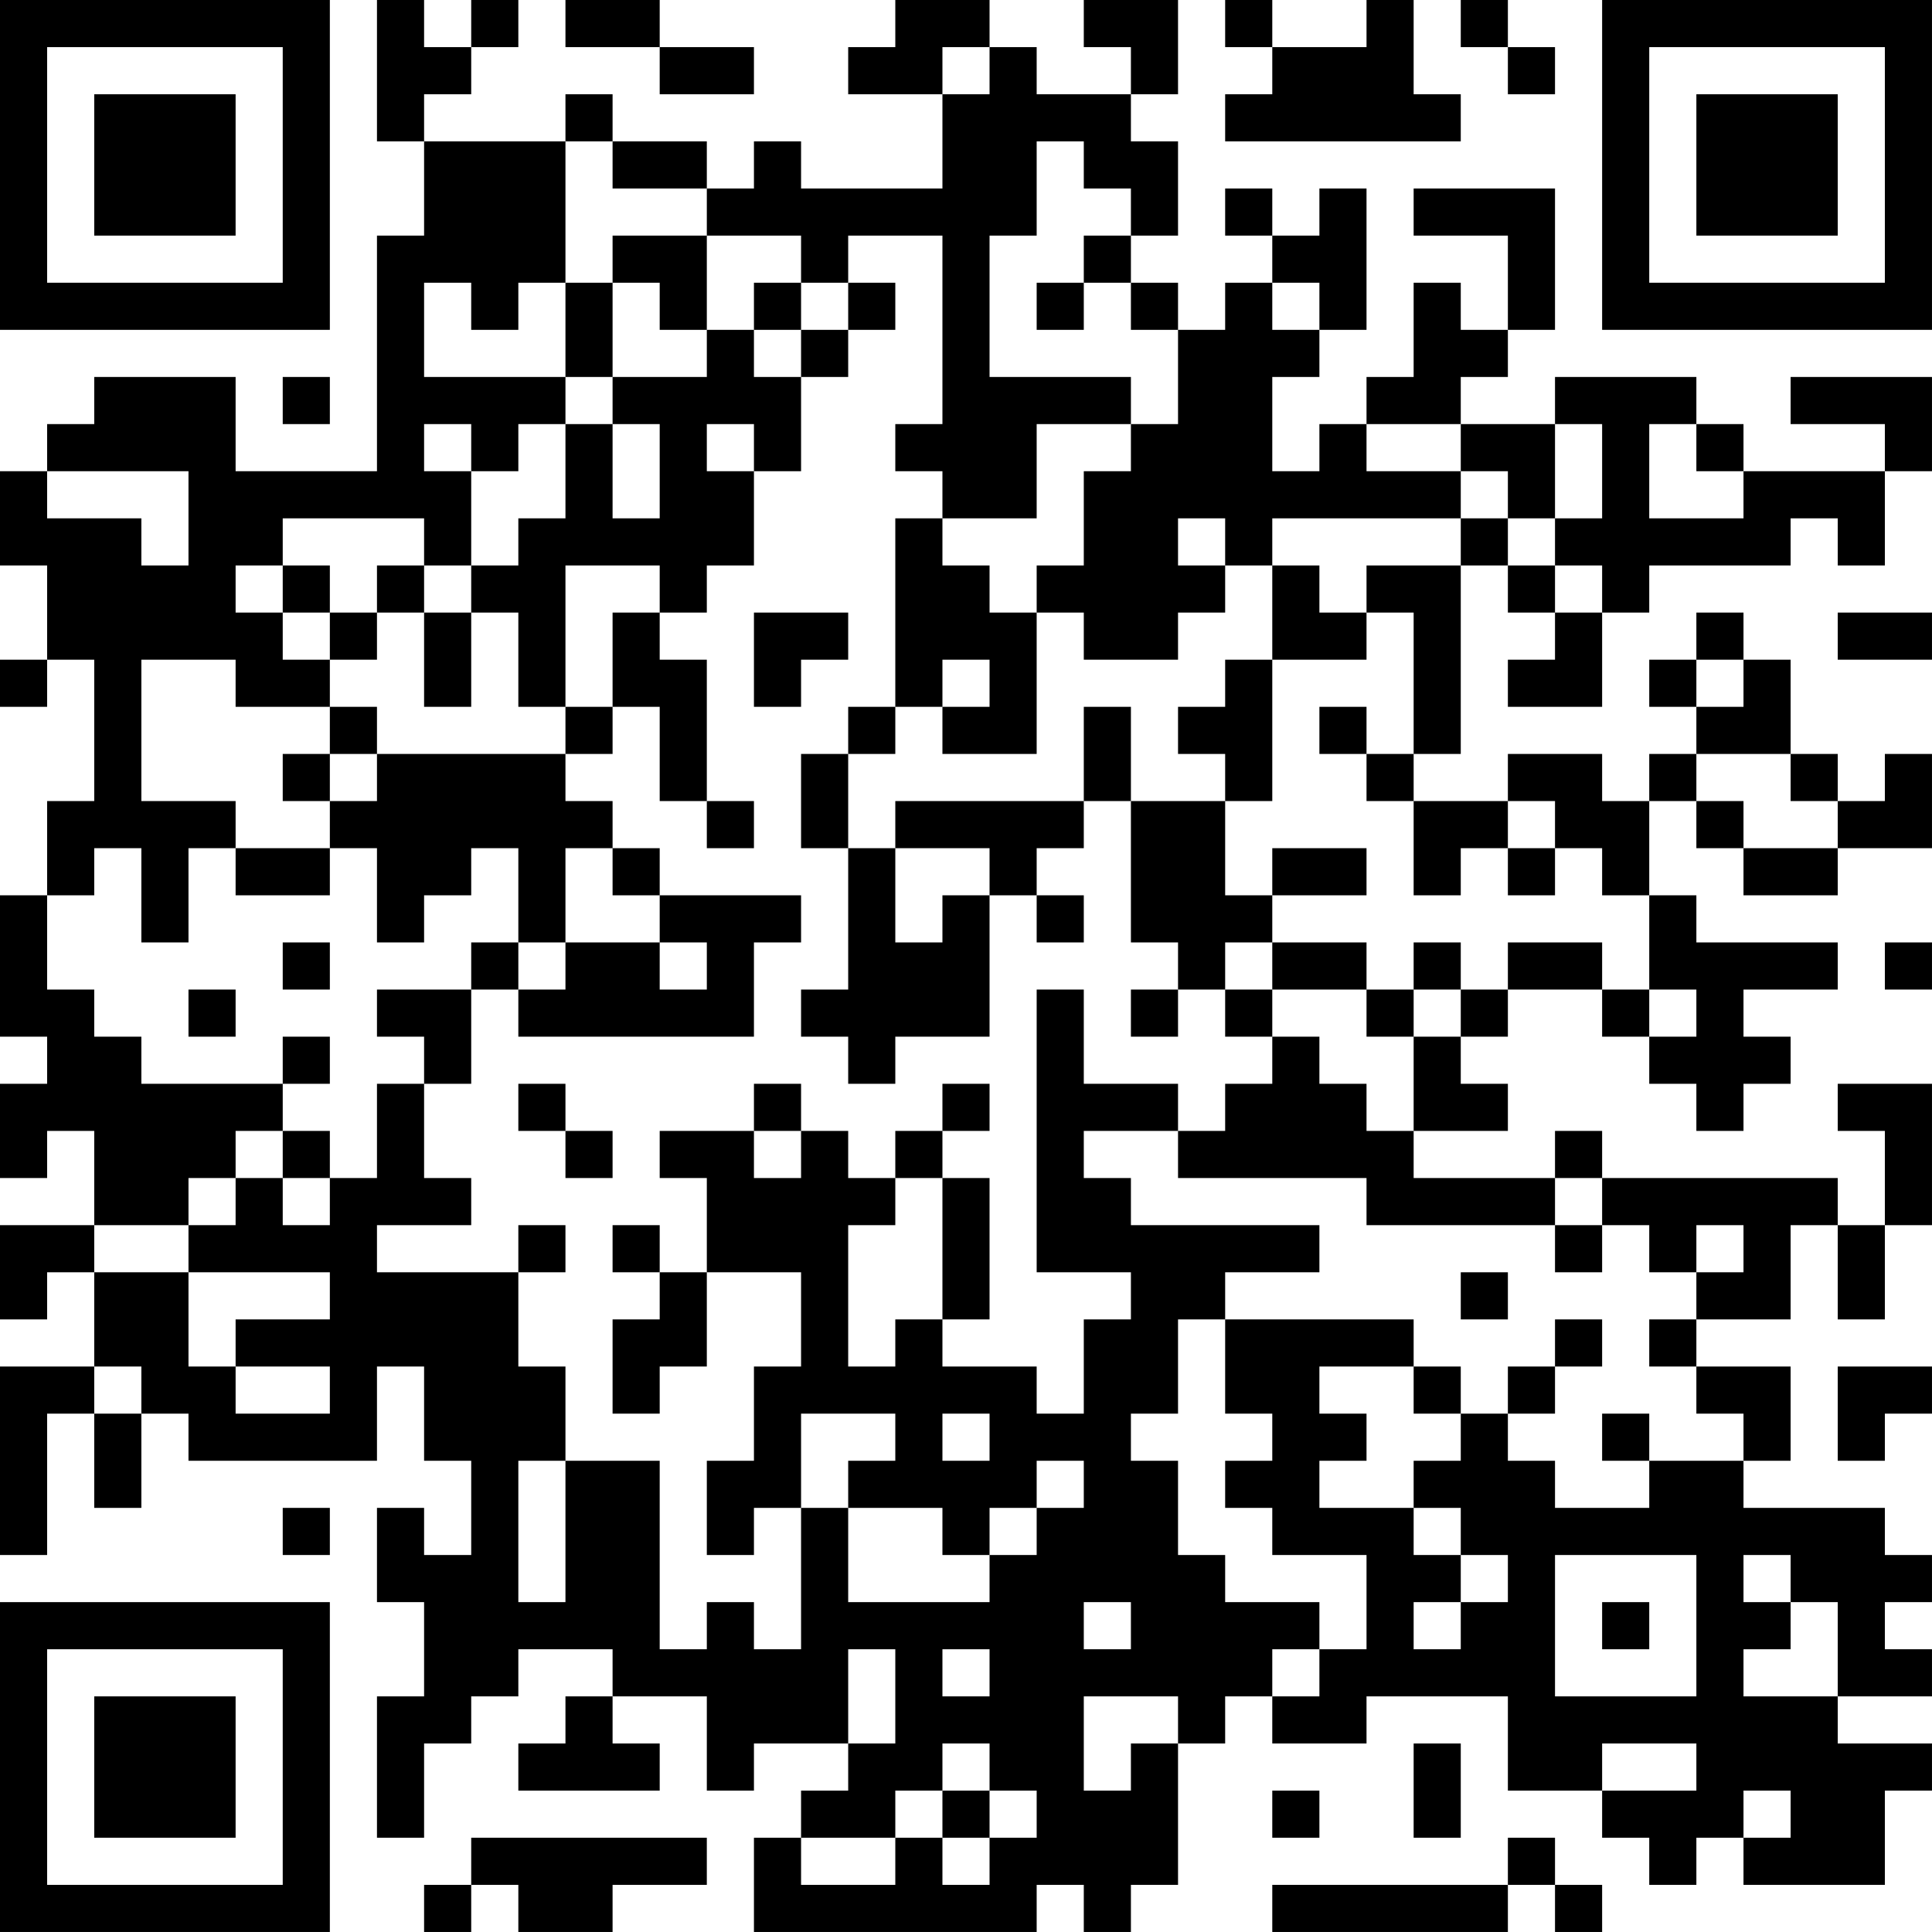 <?xml version="1.0" encoding="UTF-8"?>
<svg xmlns="http://www.w3.org/2000/svg" version="1.1" width="200" height="200" viewBox="0 0 200 200"><rect x="0" y="0" width="200" height="200" fill="#ffffff"/><g transform="scale(4.878)"><g transform="translate(0,0)"><path fill-rule="evenodd" d="M8 0L8 3L9 3L9 5L8 5L8 10L5 10L5 8L2 8L2 9L1 9L1 10L0 10L0 12L1 12L1 14L0 14L0 15L1 15L1 14L2 14L2 17L1 17L1 19L0 19L0 22L1 22L1 23L0 23L0 25L1 25L1 24L2 24L2 26L0 26L0 28L1 28L1 27L2 27L2 29L0 29L0 33L1 33L1 30L2 30L2 32L3 32L3 30L4 30L4 31L8 31L8 29L9 29L9 31L10 31L10 33L9 33L9 32L8 32L8 34L9 34L9 36L8 36L8 39L9 39L9 37L10 37L10 36L11 36L11 35L13 35L13 36L12 36L12 37L11 37L11 38L14 38L14 37L13 37L13 36L15 36L15 38L16 38L16 37L18 37L18 38L17 38L17 39L16 39L16 41L22 41L22 40L23 40L23 41L24 41L24 40L25 40L25 37L26 37L26 36L27 36L27 37L29 37L29 36L32 36L32 38L34 38L34 39L35 39L35 40L36 40L36 39L37 39L37 40L40 40L40 38L41 38L41 37L39 37L39 36L41 36L41 35L40 35L40 34L41 34L41 33L40 33L40 32L37 32L37 31L38 31L38 29L36 29L36 28L38 28L38 26L39 26L39 28L40 28L40 26L41 26L41 23L39 23L39 24L40 24L40 26L39 26L39 25L34 25L34 24L33 24L33 25L30 25L30 24L32 24L32 23L31 23L31 22L32 22L32 21L34 21L34 22L35 22L35 23L36 23L36 24L37 24L37 23L38 23L38 22L37 22L37 21L39 21L39 20L36 20L36 19L35 19L35 17L36 17L36 18L37 18L37 19L39 19L39 18L41 18L41 16L40 16L40 17L39 17L39 16L38 16L38 14L37 14L37 13L36 13L36 14L35 14L35 15L36 15L36 16L35 16L35 17L34 17L34 16L32 16L32 17L30 17L30 16L31 16L31 12L32 12L32 13L33 13L33 14L32 14L32 15L34 15L34 13L35 13L35 12L38 12L38 11L39 11L39 12L40 12L40 10L41 10L41 8L38 8L38 9L40 9L40 10L37 10L37 9L36 9L36 8L33 8L33 9L31 9L31 8L32 8L32 7L33 7L33 4L30 4L30 5L32 5L32 7L31 7L31 6L30 6L30 8L29 8L29 9L28 9L28 10L27 10L27 8L28 8L28 7L29 7L29 4L28 4L28 5L27 5L27 4L26 4L26 5L27 5L27 6L26 6L26 7L25 7L25 6L24 6L24 5L25 5L25 3L24 3L24 2L25 2L25 0L23 0L23 1L24 1L24 2L22 2L22 1L21 1L21 0L19 0L19 1L18 1L18 2L20 2L20 4L17 4L17 3L16 3L16 4L15 4L15 3L13 3L13 2L12 2L12 3L9 3L9 2L10 2L10 1L11 1L11 0L10 0L10 1L9 1L9 0ZM12 0L12 1L14 1L14 2L16 2L16 1L14 1L14 0ZM26 0L26 1L27 1L27 2L26 2L26 3L31 3L31 2L30 2L30 0L29 0L29 1L27 1L27 0ZM31 0L31 1L32 1L32 2L33 2L33 1L32 1L32 0ZM20 1L20 2L21 2L21 1ZM12 3L12 6L11 6L11 7L10 7L10 6L9 6L9 8L12 8L12 9L11 9L11 10L10 10L10 9L9 9L9 10L10 10L10 12L9 12L9 11L6 11L6 12L5 12L5 13L6 13L6 14L7 14L7 15L5 15L5 14L3 14L3 17L5 17L5 18L4 18L4 20L3 20L3 18L2 18L2 19L1 19L1 21L2 21L2 22L3 22L3 23L6 23L6 24L5 24L5 25L4 25L4 26L2 26L2 27L4 27L4 29L5 29L5 30L7 30L7 29L5 29L5 28L7 28L7 27L4 27L4 26L5 26L5 25L6 25L6 26L7 26L7 25L8 25L8 23L9 23L9 25L10 25L10 26L8 26L8 27L11 27L11 29L12 29L12 31L11 31L11 34L12 34L12 31L14 31L14 35L15 35L15 34L16 34L16 35L17 35L17 32L18 32L18 34L21 34L21 33L22 33L22 32L23 32L23 31L22 31L22 32L21 32L21 33L20 33L20 32L18 32L18 31L19 31L19 30L17 30L17 32L16 32L16 33L15 33L15 31L16 31L16 29L17 29L17 27L15 27L15 25L14 25L14 24L16 24L16 25L17 25L17 24L18 24L18 25L19 25L19 26L18 26L18 29L19 29L19 28L20 28L20 29L22 29L22 30L23 30L23 28L24 28L24 27L22 27L22 21L23 21L23 23L25 23L25 24L23 24L23 25L24 25L24 26L28 26L28 27L26 27L26 28L25 28L25 30L24 30L24 31L25 31L25 33L26 33L26 34L28 34L28 35L27 35L27 36L28 36L28 35L29 35L29 33L27 33L27 32L26 32L26 31L27 31L27 30L26 30L26 28L30 28L30 29L28 29L28 30L29 30L29 31L28 31L28 32L30 32L30 33L31 33L31 34L30 34L30 35L31 35L31 34L32 34L32 33L31 33L31 32L30 32L30 31L31 31L31 30L32 30L32 31L33 31L33 32L35 32L35 31L37 31L37 30L36 30L36 29L35 29L35 28L36 28L36 27L37 27L37 26L36 26L36 27L35 27L35 26L34 26L34 25L33 25L33 26L29 26L29 25L25 25L25 24L26 24L26 23L27 23L27 22L28 22L28 23L29 23L29 24L30 24L30 22L31 22L31 21L32 21L32 20L34 20L34 21L35 21L35 22L36 22L36 21L35 21L35 19L34 19L34 18L33 18L33 17L32 17L32 18L31 18L31 19L30 19L30 17L29 17L29 16L30 16L30 13L29 13L29 12L31 12L31 11L32 11L32 12L33 12L33 13L34 13L34 12L33 12L33 11L34 11L34 9L33 9L33 11L32 11L32 10L31 10L31 9L29 9L29 10L31 10L31 11L27 11L27 12L26 12L26 11L25 11L25 12L26 12L26 13L25 13L25 14L23 14L23 13L22 13L22 12L23 12L23 10L24 10L24 9L25 9L25 7L24 7L24 6L23 6L23 5L24 5L24 4L23 4L23 3L22 3L22 5L21 5L21 8L24 8L24 9L22 9L22 11L20 11L20 10L19 10L19 9L20 9L20 5L18 5L18 6L17 6L17 5L15 5L15 4L13 4L13 3ZM13 5L13 6L12 6L12 8L13 8L13 9L12 9L12 11L11 11L11 12L10 12L10 13L9 13L9 12L8 12L8 13L7 13L7 12L6 12L6 13L7 13L7 14L8 14L8 13L9 13L9 15L10 15L10 13L11 13L11 15L12 15L12 16L8 16L8 15L7 15L7 16L6 16L6 17L7 17L7 18L5 18L5 19L7 19L7 18L8 18L8 20L9 20L9 19L10 19L10 18L11 18L11 20L10 20L10 21L8 21L8 22L9 22L9 23L10 23L10 21L11 21L11 22L16 22L16 20L17 20L17 19L14 19L14 18L13 18L13 17L12 17L12 16L13 16L13 15L14 15L14 17L15 17L15 18L16 18L16 17L15 17L15 14L14 14L14 13L15 13L15 12L16 12L16 10L17 10L17 8L18 8L18 7L19 7L19 6L18 6L18 7L17 7L17 6L16 6L16 7L15 7L15 5ZM13 6L13 8L15 8L15 7L14 7L14 6ZM22 6L22 7L23 7L23 6ZM27 6L27 7L28 7L28 6ZM16 7L16 8L17 8L17 7ZM6 8L6 9L7 9L7 8ZM13 9L13 11L14 11L14 9ZM15 9L15 10L16 10L16 9ZM35 9L35 11L37 11L37 10L36 10L36 9ZM1 10L1 11L3 11L3 12L4 12L4 10ZM19 11L19 15L18 15L18 16L17 16L17 18L18 18L18 21L17 21L17 22L18 22L18 23L19 23L19 22L21 22L21 19L22 19L22 20L23 20L23 19L22 19L22 18L23 18L23 17L24 17L24 20L25 20L25 21L24 21L24 22L25 22L25 21L26 21L26 22L27 22L27 21L29 21L29 22L30 22L30 21L31 21L31 20L30 20L30 21L29 21L29 20L27 20L27 19L29 19L29 18L27 18L27 19L26 19L26 17L27 17L27 14L29 14L29 13L28 13L28 12L27 12L27 14L26 14L26 15L25 15L25 16L26 16L26 17L24 17L24 15L23 15L23 17L19 17L19 18L18 18L18 16L19 16L19 15L20 15L20 16L22 16L22 13L21 13L21 12L20 12L20 11ZM12 12L12 15L13 15L13 13L14 13L14 12ZM16 13L16 15L17 15L17 14L18 14L18 13ZM39 13L39 14L41 14L41 13ZM20 14L20 15L21 15L21 14ZM36 14L36 15L37 15L37 14ZM28 15L28 16L29 16L29 15ZM7 16L7 17L8 17L8 16ZM36 16L36 17L37 17L37 18L39 18L39 17L38 17L38 16ZM12 18L12 20L11 20L11 21L12 21L12 20L14 20L14 21L15 21L15 20L14 20L14 19L13 19L13 18ZM19 18L19 20L20 20L20 19L21 19L21 18ZM32 18L32 19L33 19L33 18ZM6 20L6 21L7 21L7 20ZM26 20L26 21L27 21L27 20ZM40 20L40 21L41 21L41 20ZM4 21L4 22L5 22L5 21ZM6 22L6 23L7 23L7 22ZM11 23L11 24L12 24L12 25L13 25L13 24L12 24L12 23ZM16 23L16 24L17 24L17 23ZM20 23L20 24L19 24L19 25L20 25L20 28L21 28L21 25L20 25L20 24L21 24L21 23ZM6 24L6 25L7 25L7 24ZM11 26L11 27L12 27L12 26ZM13 26L13 27L14 27L14 28L13 28L13 30L14 30L14 29L15 29L15 27L14 27L14 26ZM33 26L33 27L34 27L34 26ZM31 27L31 28L32 28L32 27ZM33 28L33 29L32 29L32 30L33 30L33 29L34 29L34 28ZM2 29L2 30L3 30L3 29ZM30 29L30 30L31 30L31 29ZM39 29L39 31L40 31L40 30L41 30L41 29ZM20 30L20 31L21 31L21 30ZM34 30L34 31L35 31L35 30ZM6 32L6 33L7 33L7 32ZM33 33L33 36L36 36L36 33ZM37 33L37 34L38 34L38 35L37 35L37 36L39 36L39 34L38 34L38 33ZM23 34L23 35L24 35L24 34ZM34 34L34 35L35 35L35 34ZM18 35L18 37L19 37L19 35ZM20 35L20 36L21 36L21 35ZM23 36L23 38L24 38L24 37L25 37L25 36ZM20 37L20 38L19 38L19 39L17 39L17 40L19 40L19 39L20 39L20 40L21 40L21 39L22 39L22 38L21 38L21 37ZM30 37L30 39L31 39L31 37ZM34 37L34 38L36 38L36 37ZM20 38L20 39L21 39L21 38ZM27 38L27 39L28 39L28 38ZM37 38L37 39L38 39L38 38ZM10 39L10 40L9 40L9 41L10 41L10 40L11 40L11 41L13 41L13 40L15 40L15 39ZM32 39L32 40L27 40L27 41L32 41L32 40L33 40L33 41L34 41L34 40L33 40L33 39ZM0 0L0 7L7 7L7 0ZM1 1L1 6L6 6L6 1ZM2 2L2 5L5 5L5 2ZM34 0L34 7L41 7L41 0ZM35 1L35 6L40 6L40 1ZM36 2L36 5L39 5L39 2ZM0 34L0 41L7 41L7 34ZM1 35L1 40L6 40L6 35ZM2 36L2 39L5 39L5 36Z" fill="#000000"/></g></g></svg>
